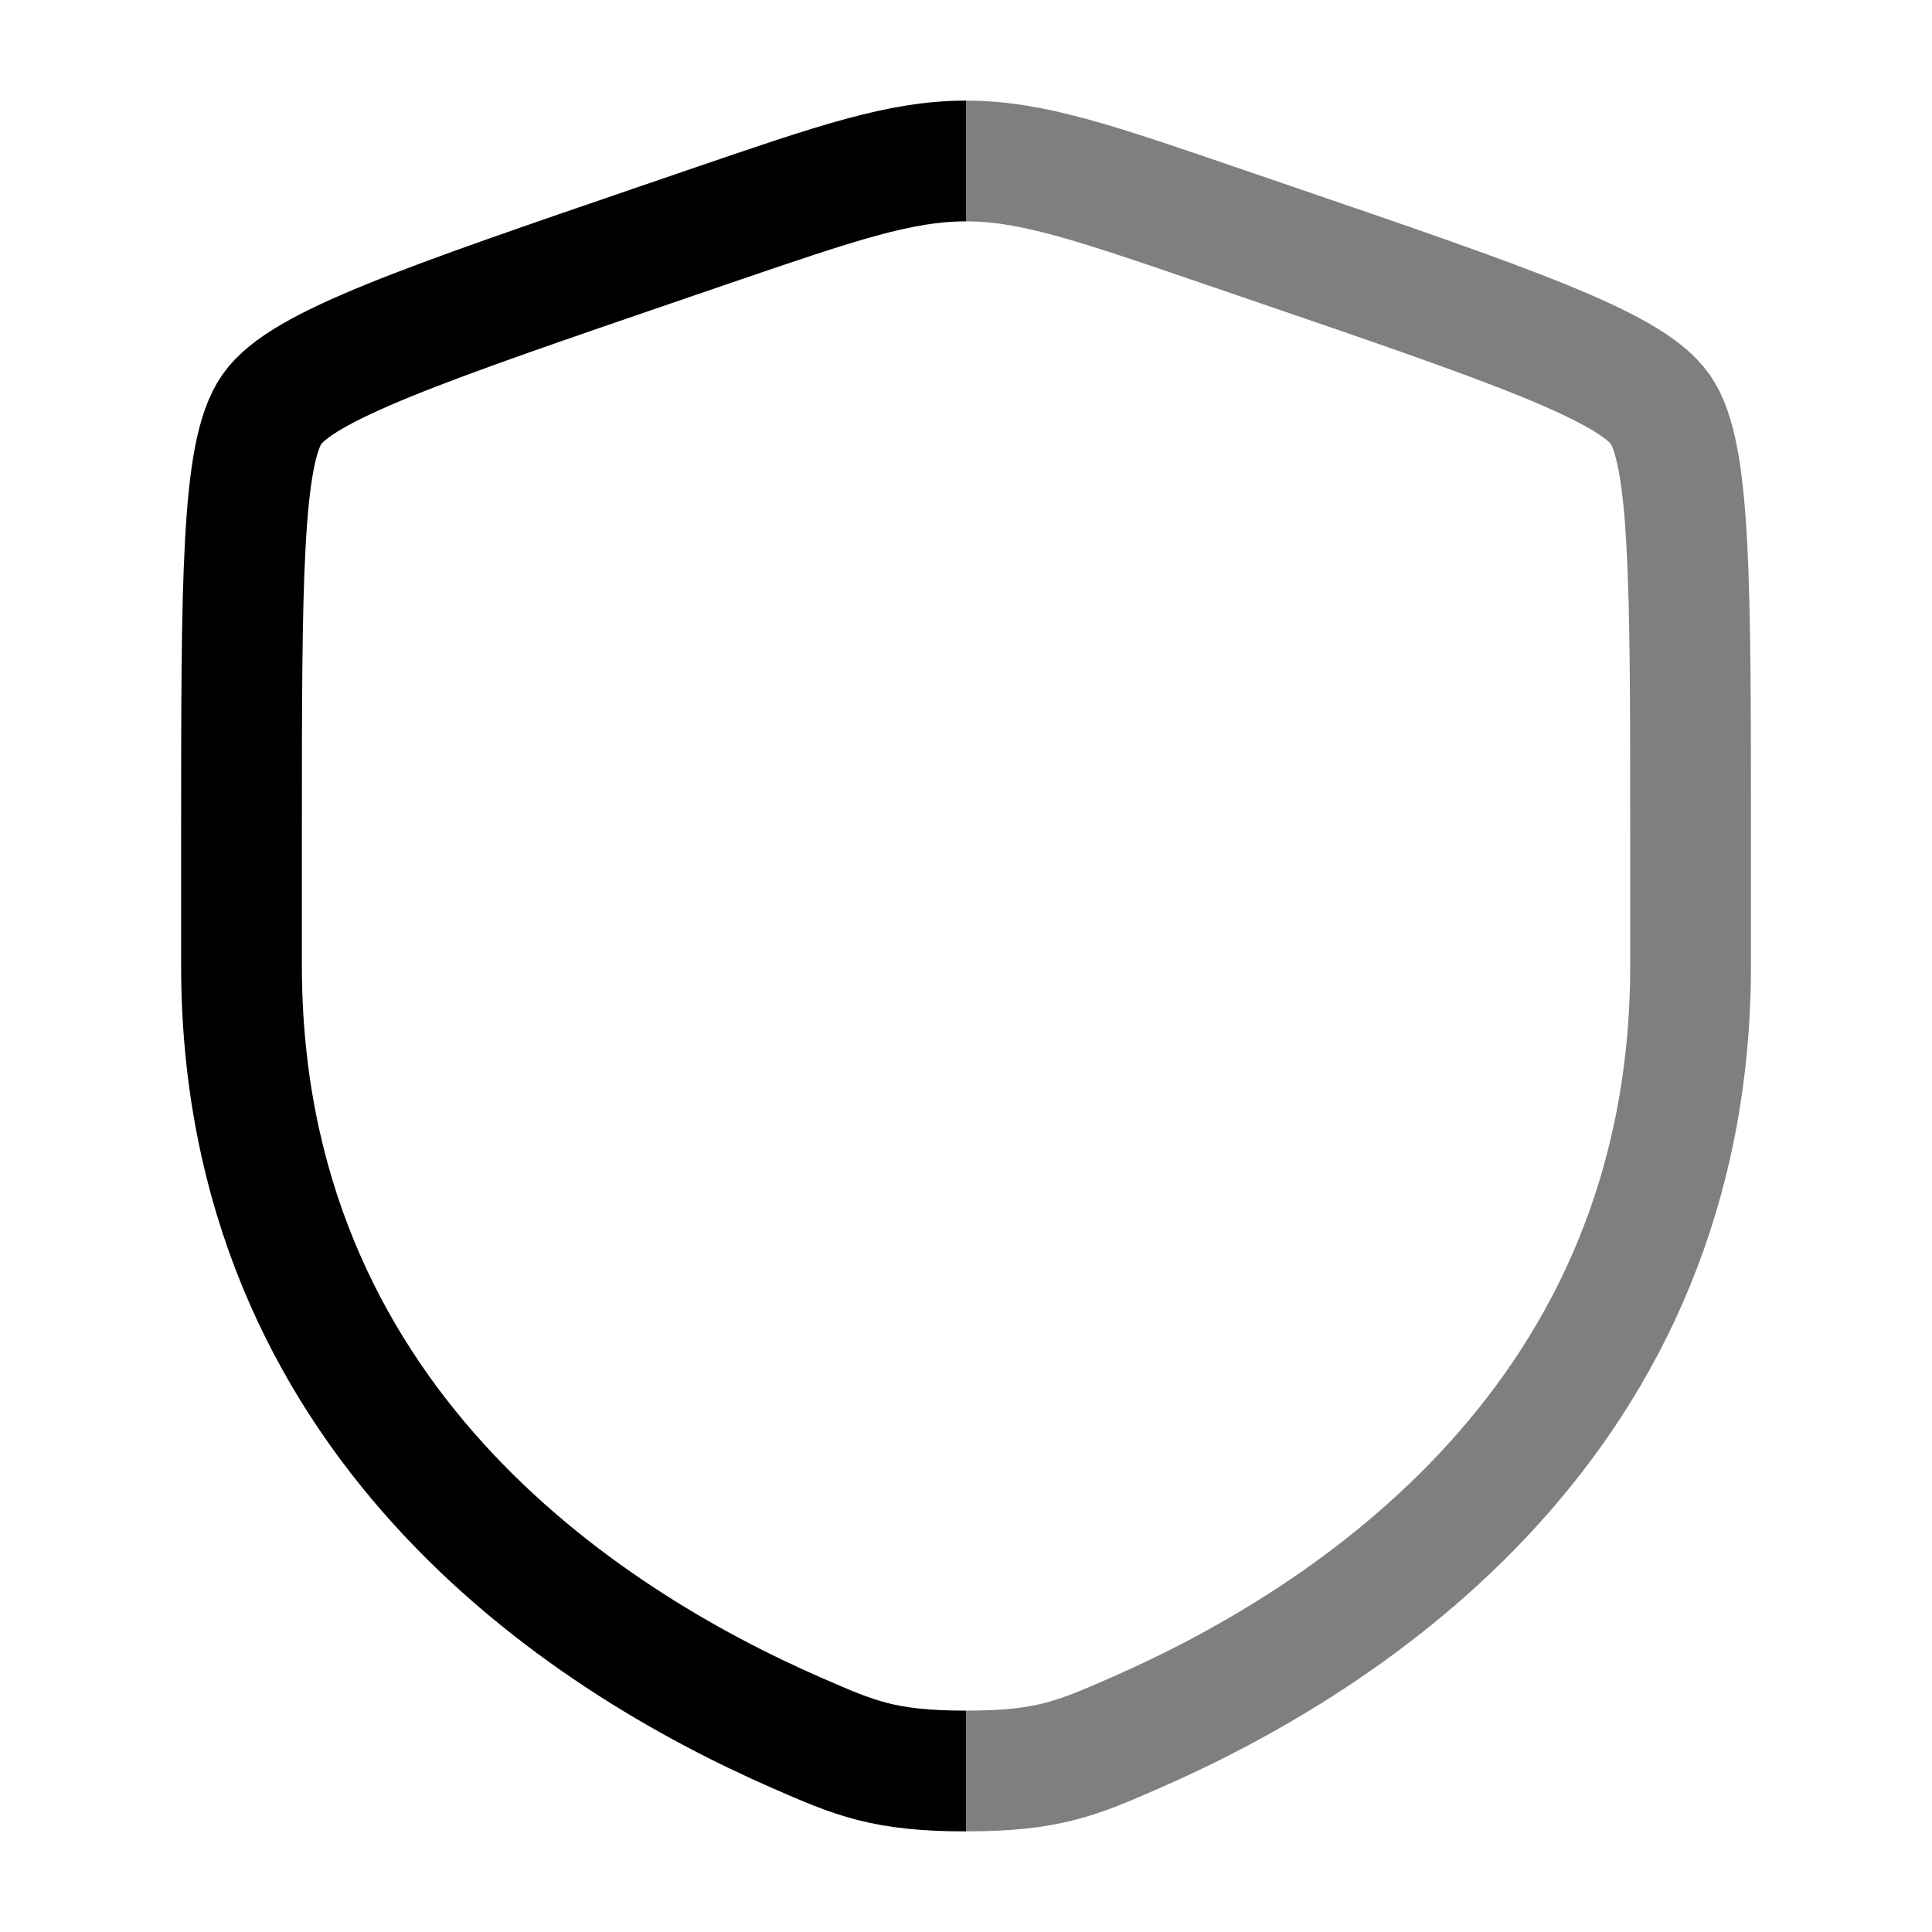 <svg xmlns="http://www.w3.org/2000/svg" width="3em" height="3em" viewBox="0 0 24 24"><g fill="none" stroke="currentColor" stroke-width="1.5"><path d="M12 22c-1.02 0-1.38-.158-2.101-.473C7.239 20.365 3 17.63 3 11.991v-1.574c0-3.198 0-4.797.378-5.334C3.755 4.545 5.258 4.03 8.265 3l.573-.196C10.405 2.268 11.188 2 12 2"/><path d="M12 22c1.02 0 1.38-.158 2.101-.473c2.66-1.162 6.9-3.898 6.9-9.536v-1.574c0-3.198 0-4.797-.378-5.334c-.378-.538-1.881-1.053-4.888-2.082l-.573-.196C13.595 2.268 12.812 2 12 2" opacity=".5"/></g></svg>